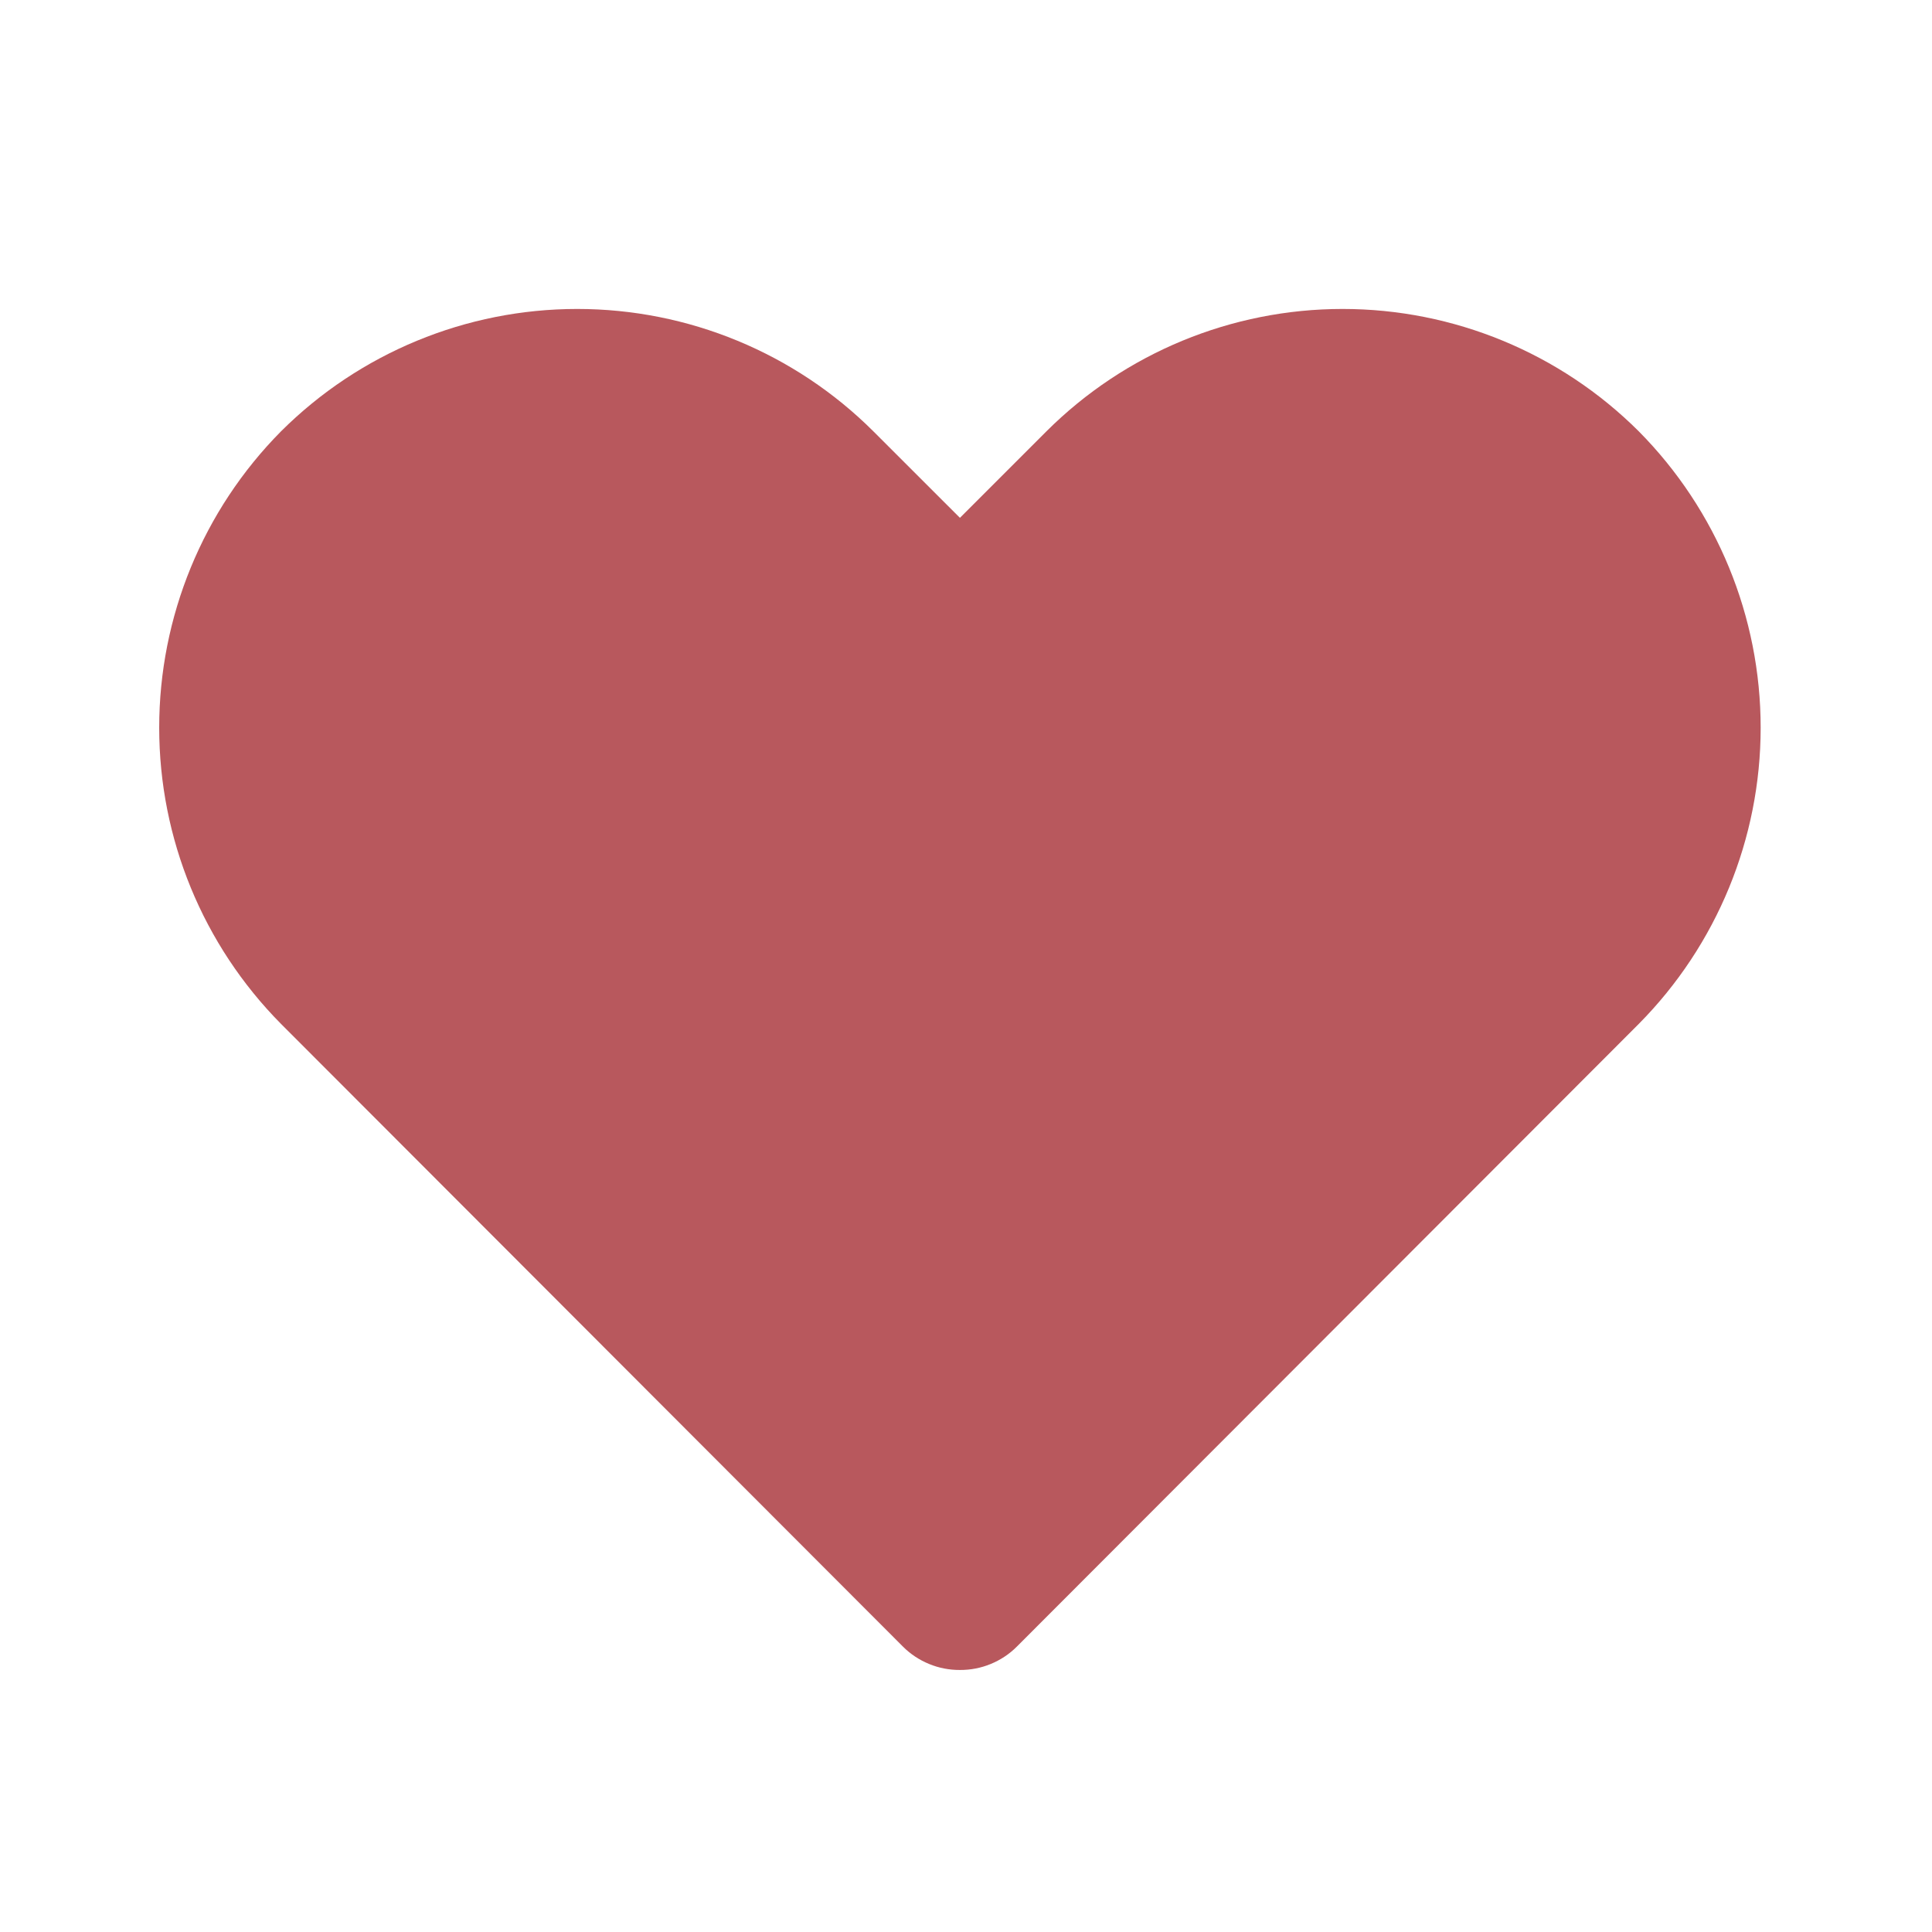 <svg width="35" height="35" viewBox="0 0 35 35" fill="none" xmlns="http://www.w3.org/2000/svg">
<path d="M17.39 30.253C17.199 30.254 17.009 30.218 16.833 30.145C16.656 30.073 16.495 29.967 16.36 29.832L5.09 18.548C3.676 17.12 2.884 15.191 2.884 13.182C2.884 11.172 3.676 9.243 5.09 7.815C6.515 6.394 8.445 5.597 10.457 5.597C12.469 5.597 14.399 6.394 15.823 7.815L17.39 9.381L18.956 7.815C20.381 6.394 22.311 5.597 24.323 5.597C26.335 5.597 28.265 6.394 29.689 7.815C31.103 9.243 31.896 11.172 31.896 13.182C31.896 15.191 31.103 17.12 29.689 18.548L18.419 29.832C18.284 29.967 18.123 30.073 17.947 30.145C17.77 30.218 17.581 30.254 17.39 30.253Z" fill="#B8585D"/>
</svg>
